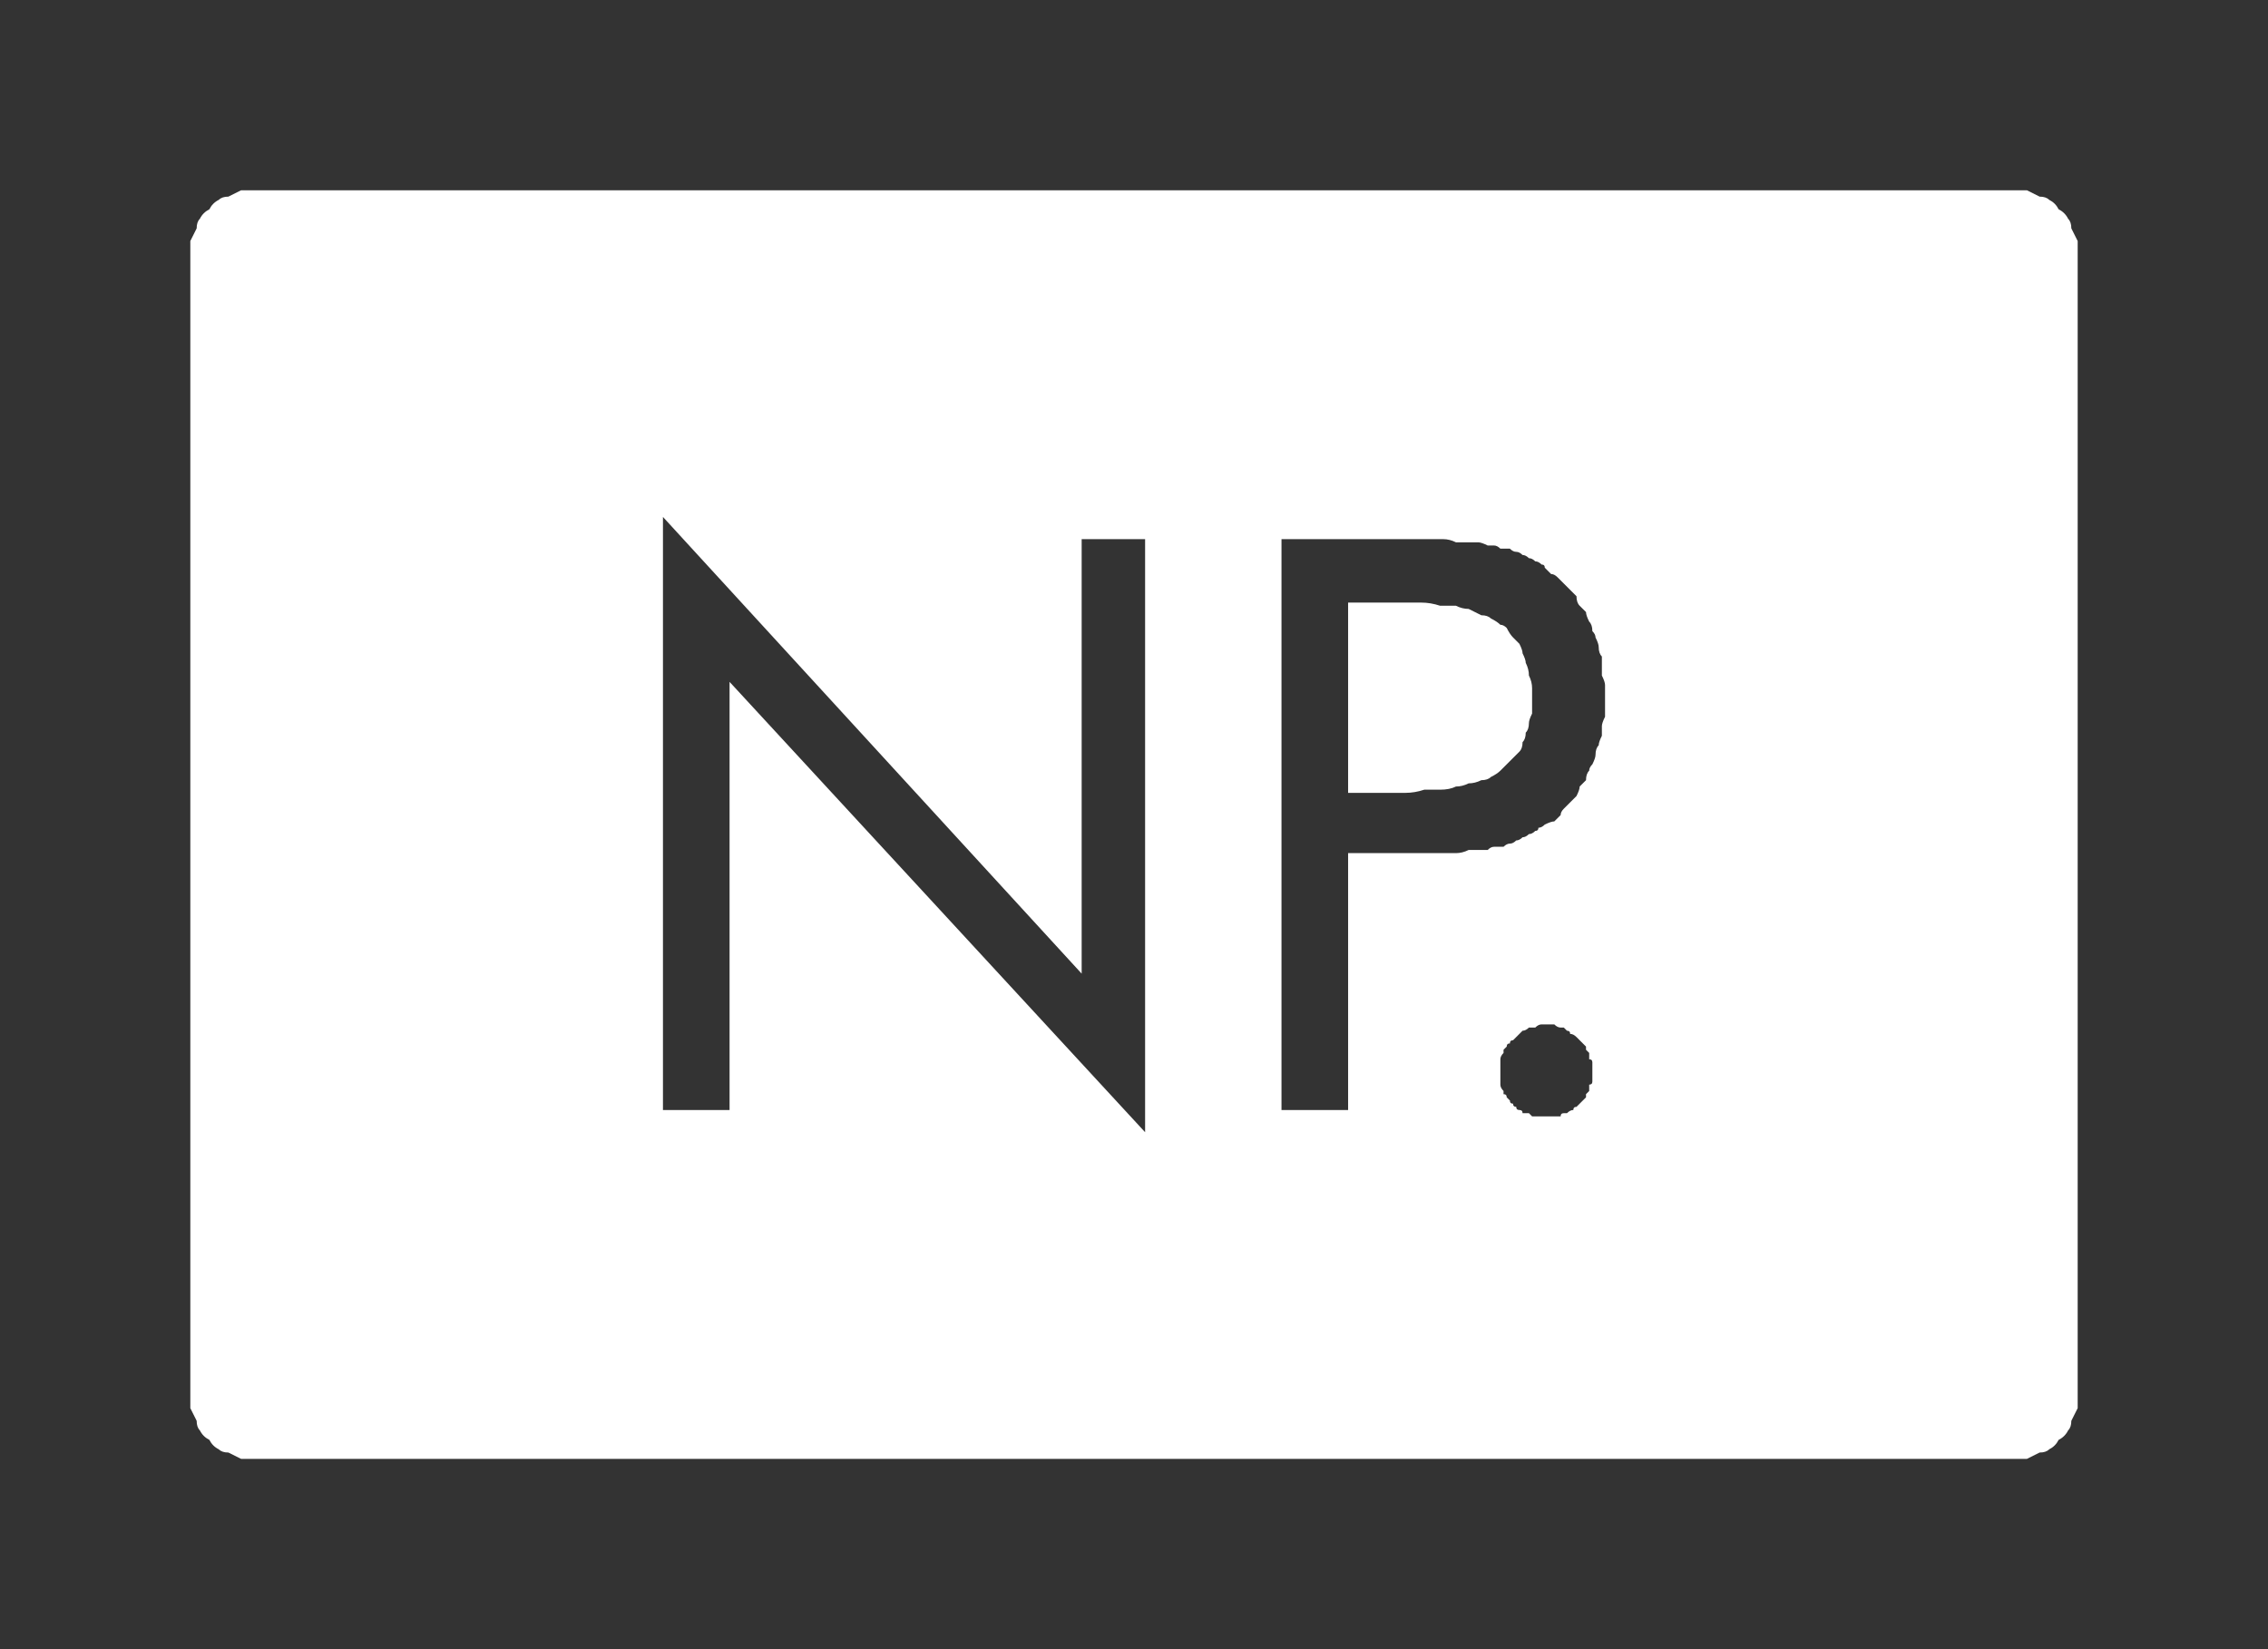 <?xml version="1.0" encoding="UTF-8" standalone="no"?>
<svg xmlns:ffdec="https://www.free-decompiler.com/flash" xmlns:xlink="http://www.w3.org/1999/xlink" ffdec:objectType="shape" height="26.0px" width="35.75px" xmlns="http://www.w3.org/2000/svg">
  <rect width="100%" height="100%" fill="#333333" stroke="none"/>
  <g transform="matrix(1.0, 0.0, 0.0, 1.0, 0.0, 0.0)">
    <path d="M4.0 3.0 Q3.9 3.0 3.8 3.0 3.7 3.05 3.6 3.1 3.5 3.1 3.45 3.15 3.35 3.2 3.3 3.3 3.2 3.35 3.15 3.45 3.1 3.5 3.1 3.6 3.05 3.7 3.0 3.8 3.0 3.9 3.0 4.0 L3.0 22.0 Q3.0 22.1 3.0 22.2 3.05 22.3 3.1 22.4 3.1 22.5 3.15 22.55 3.2 22.65 3.3 22.7 3.35 22.8 3.45 22.85 3.5 22.9 3.6 22.9 3.7 22.95 3.8 23.0 3.9 23.0 4.0 23.0 L31.75 23.0 Q31.85 23.0 31.95 23.0 32.05 22.95 32.15 22.9 32.25 22.9 32.3 22.85 32.4 22.8 32.45 22.7 32.55 22.65 32.6 22.55 32.65 22.5 32.65 22.4 32.7 22.3 32.75 22.2 32.75 22.1 32.75 22.0 L32.75 4.0 Q32.75 3.9 32.75 3.8 32.7 3.7 32.65 3.6 32.65 3.5 32.6 3.45 32.55 3.35 32.45 3.3 32.4 3.2 32.3 3.15 32.25 3.1 32.15 3.1 32.05 3.05 31.95 3.0 31.85 3.0 31.75 3.0 L4.0 3.0 4.0 3.0 M10.45 8.15 L17.05 15.35 17.05 8.5 18.05 8.5 18.05 17.85 11.5 10.75 11.5 17.5 10.45 17.5 10.45 8.15 10.45 8.15 M20.2 8.5 L22.1 8.5 Q22.2 8.5 22.35 8.5 22.45 8.5 22.55 8.5 22.65 8.5 22.75 8.5 22.85 8.5 22.95 8.55 23.05 8.55 23.15 8.55 23.2 8.55 23.3 8.55 23.35 8.55 23.45 8.6 23.5 8.6 23.55 8.6 23.6 8.6 23.65 8.65 23.75 8.65 23.8 8.65 23.85 8.7 23.9 8.7 23.95 8.7 24.0 8.75 24.05 8.75 24.1 8.8 24.15 8.8 24.2 8.85 24.25 8.85 24.3 8.9 24.35 8.9 24.35 8.95 24.4 9.0 24.45 9.05 24.5 9.05 24.55 9.1 24.6 9.15 24.65 9.2 24.7 9.25 24.75 9.3 24.8 9.35 24.85 9.4 24.85 9.5 24.9 9.55 24.95 9.6 25.0 9.65 25.0 9.7 25.05 9.8 25.1 9.85 25.1 9.95 25.15 10.0 25.15 10.05 25.2 10.15 25.2 10.2 25.2 10.3 25.25 10.35 25.25 10.45 25.25 10.5 25.25 10.6 25.25 10.65 25.3 10.75 25.3 10.8 25.3 10.9 25.3 11.0 25.3 11.1 25.3 11.15 25.3 11.25 25.3 11.3 25.25 11.4 25.25 11.45 25.25 11.55 25.25 11.6 25.2 11.7 25.2 11.75 25.15 11.8 25.15 11.9 25.15 11.95 25.1 12.05 25.05 12.1 25.05 12.15 25.0 12.2 25.0 12.3 24.95 12.35 24.9 12.4 24.9 12.45 24.85 12.55 24.8 12.6 24.75 12.65 24.7 12.7 24.65 12.75 24.6 12.8 24.6 12.85 24.55 12.9 24.5 12.95 24.45 12.95 24.35 13.0 24.3 13.05 24.25 13.05 24.25 13.1 24.2 13.1 24.15 13.15 24.1 13.15 24.05 13.2 24.0 13.2 23.95 13.25 23.9 13.25 23.85 13.3 23.8 13.3 23.75 13.3 23.7 13.35 23.6 13.35 23.55 13.35 23.5 13.35 23.45 13.4 23.35 13.4 23.3 13.4 23.2 13.4 23.15 13.4 23.05 13.45 22.95 13.45 22.9 13.45 22.8 13.45 22.7 13.45 22.55 13.45 22.45 13.45 22.35 13.45 22.25 13.45 22.1 13.45 L21.8 13.45 21.25 13.45 21.25 17.5 20.2 17.5 20.2 8.5 20.2 8.5 M21.25 9.5 L21.25 12.5 21.8 12.5 Q21.95 12.5 22.15 12.5 22.3 12.5 22.45 12.45 22.6 12.45 22.7 12.45 22.85 12.45 22.95 12.4 23.05 12.4 23.15 12.35 23.25 12.35 23.35 12.3 23.45 12.3 23.5 12.25 23.6 12.2 23.65 12.15 23.7 12.1 23.75 12.05 23.8 12.0 23.85 11.95 23.9 11.9 23.95 11.85 24.0 11.8 24.0 11.7 24.05 11.65 24.05 11.55 24.1 11.5 24.1 11.4 24.1 11.35 24.15 11.25 24.15 11.15 24.15 11.05 24.15 10.95 24.15 10.85 24.15 10.75 24.1 10.65 24.1 10.55 24.05 10.45 24.05 10.4 24.0 10.3 24.0 10.25 23.95 10.15 23.9 10.1 23.85 10.05 23.8 10.0 23.75 9.9 23.7 9.85 23.65 9.85 23.6 9.8 23.5 9.75 23.45 9.7 23.35 9.7 23.25 9.65 23.15 9.6 23.05 9.6 22.95 9.55 22.8 9.55 22.7 9.55 22.55 9.5 22.4 9.5 22.3 9.5 22.15 9.5 21.95 9.5 21.8 9.5 L21.25 9.5 21.25 9.5 M24.35 16.15 Q24.4 16.15 24.45 16.15 24.45 16.15 24.5 16.15 24.55 16.2 24.6 16.2 24.6 16.2 24.65 16.2 24.7 16.25 24.7 16.25 24.75 16.25 24.75 16.3 24.8 16.3 24.85 16.35 24.85 16.35 24.9 16.4 24.9 16.4 24.95 16.45 24.95 16.45 25.0 16.5 25.0 16.55 25.0 16.55 25.05 16.6 25.05 16.6 25.05 16.65 25.05 16.7 25.1 16.7 25.1 16.75 25.1 16.8 25.1 16.8 25.1 16.85 25.1 16.9 25.1 16.95 25.1 16.95 25.1 17.0 25.1 17.05 25.1 17.1 25.05 17.1 25.05 17.15 25.05 17.2 25.05 17.2 25.0 17.25 25.0 17.25 25.0 17.3 24.95 17.35 24.95 17.35 24.9 17.4 24.9 17.4 24.85 17.45 24.85 17.45 24.8 17.45 24.8 17.5 24.75 17.5 24.7 17.55 24.7 17.55 24.65 17.55 24.6 17.55 24.6 17.6 24.55 17.6 24.5 17.6 24.5 17.6 24.45 17.6 24.4 17.6 24.35 17.6 24.3 17.6 24.3 17.6 24.25 17.6 24.2 17.6 24.15 17.6 24.15 17.6 24.1 17.55 24.1 17.55 24.05 17.55 24.0 17.55 24.0 17.5 23.95 17.5 23.9 17.5 23.9 17.45 23.85 17.45 23.85 17.4 23.8 17.4 23.8 17.35 23.75 17.3 23.75 17.3 23.75 17.25 23.7 17.25 23.7 17.2 23.7 17.2 23.65 17.15 23.65 17.1 23.65 17.1 23.65 17.05 23.65 17.0 23.65 16.95 23.65 16.95 23.65 16.9 23.65 16.85 23.65 16.85 23.65 16.8 23.65 16.75 23.65 16.7 23.65 16.7 23.65 16.65 23.7 16.6 23.7 16.6 23.7 16.55 23.75 16.5 23.75 16.5 23.75 16.45 23.8 16.45 23.8 16.4 23.85 16.4 23.9 16.35 23.9 16.35 23.95 16.3 23.95 16.3 24.0 16.25 24.0 16.25 24.05 16.25 24.1 16.2 24.1 16.2 24.15 16.2 24.2 16.2 24.2 16.2 24.25 16.15 24.3 16.15 24.3 16.15 24.35 16.15 L24.35 16.15" fill="#ffffff" fill-rule="evenodd" stroke="none"/>
  </g>
</svg>
